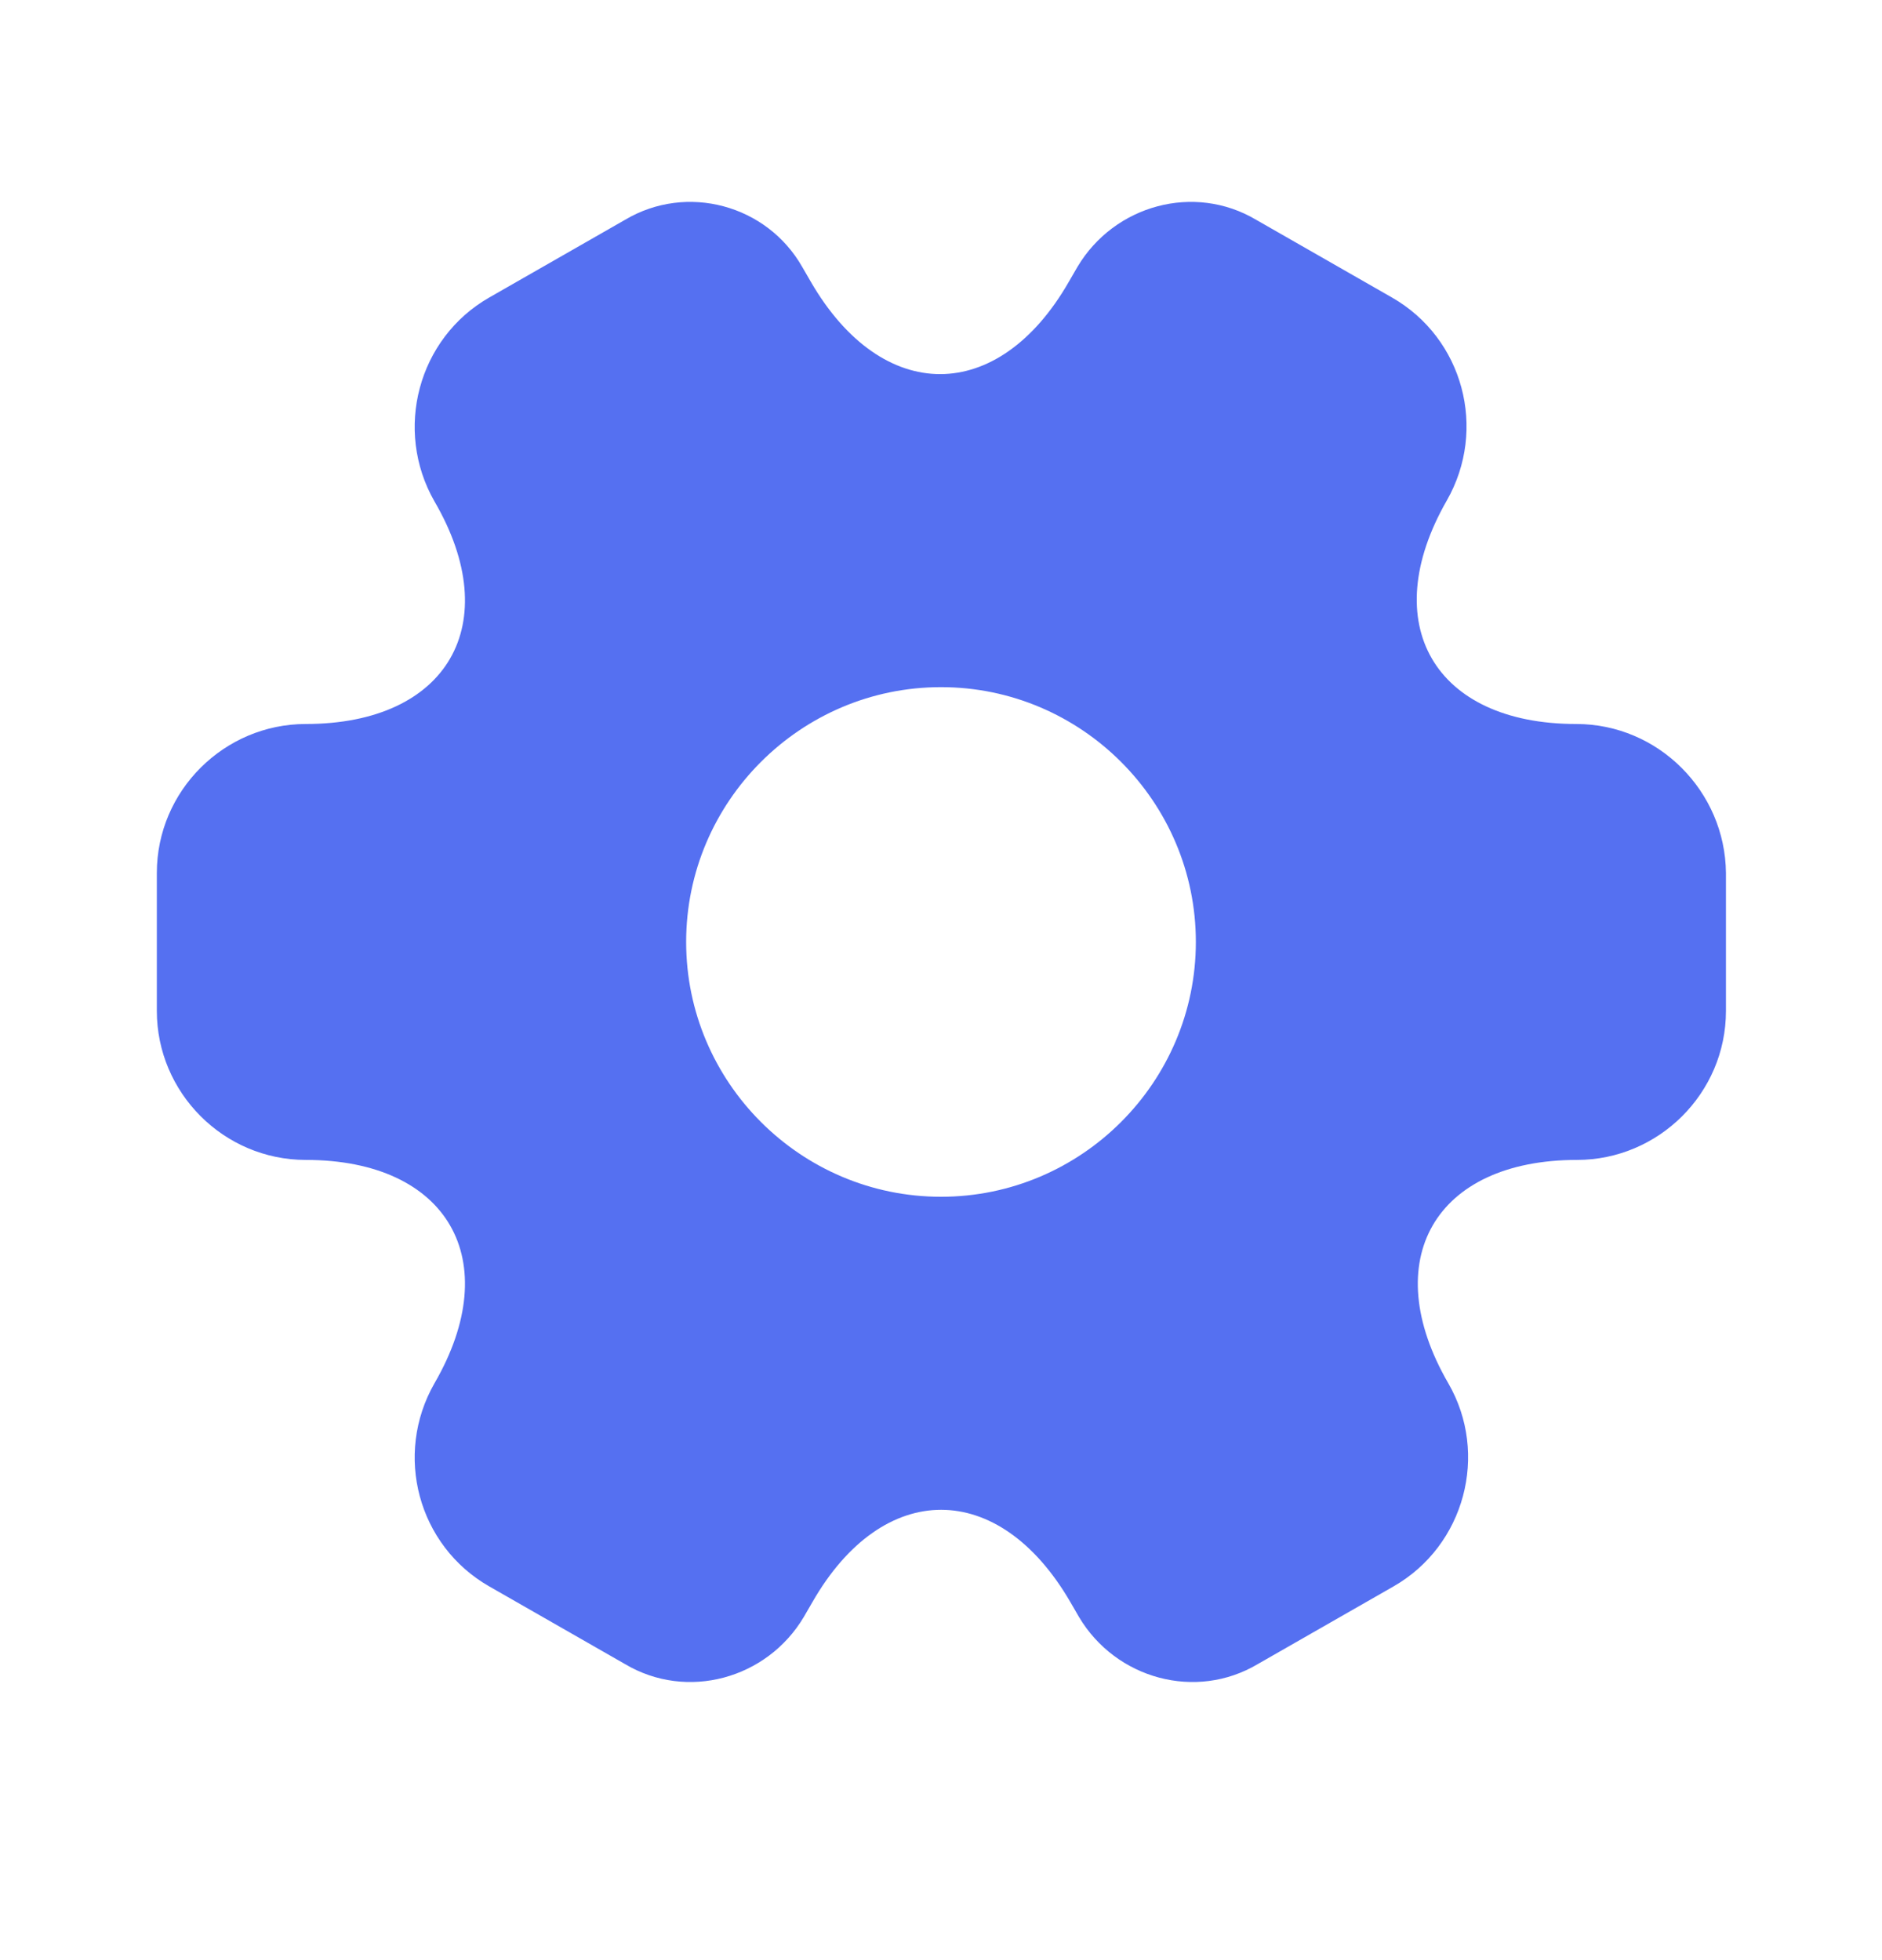 <svg width="24" height="25" viewBox="0 0 24 25" fill="none" xmlns="http://www.w3.org/2000/svg">
    <path d="M20.1 9.234C18.29 9.234 17.55 7.954 18.45 6.384C18.97 5.474 18.66 4.314 17.75 3.794L16.02 2.804C15.23 2.334 14.21 2.614 13.74 3.404L13.63 3.594C12.73 5.164 11.25 5.164 10.34 3.594L10.23 3.404C9.78 2.614 8.76 2.334 7.97 2.804L6.24 3.794C5.33 4.314 5.02 5.484 5.54 6.394C6.45 7.954 5.71 9.234 3.9 9.234C2.86 9.234 2 10.084 2 11.134V12.894C2 13.934 2.85 14.794 3.9 14.794C5.71 14.794 6.45 16.074 5.54 17.644C5.02 18.554 5.33 19.714 6.24 20.234L7.97 21.224C8.76 21.694 9.78 21.414 10.25 20.624L10.36 20.434C11.26 18.864 12.74 18.864 13.65 20.434L13.76 20.624C14.23 21.414 15.25 21.694 16.04 21.224L17.77 20.234C18.68 19.714 18.99 18.544 18.47 17.644C17.56 16.074 18.3 14.794 20.11 14.794C21.15 14.794 22.01 13.944 22.01 12.894V11.134C22 10.094 21.15 9.234 20.1 9.234ZM12 15.264C10.21 15.264 8.75 13.804 8.75 12.014C8.75 10.224 10.21 8.764 12 8.764C13.79 8.764 15.25 10.224 15.25 12.014C15.25 13.804 13.79 15.264 12 15.264Z" fill="#5570F1"/>
</svg>
